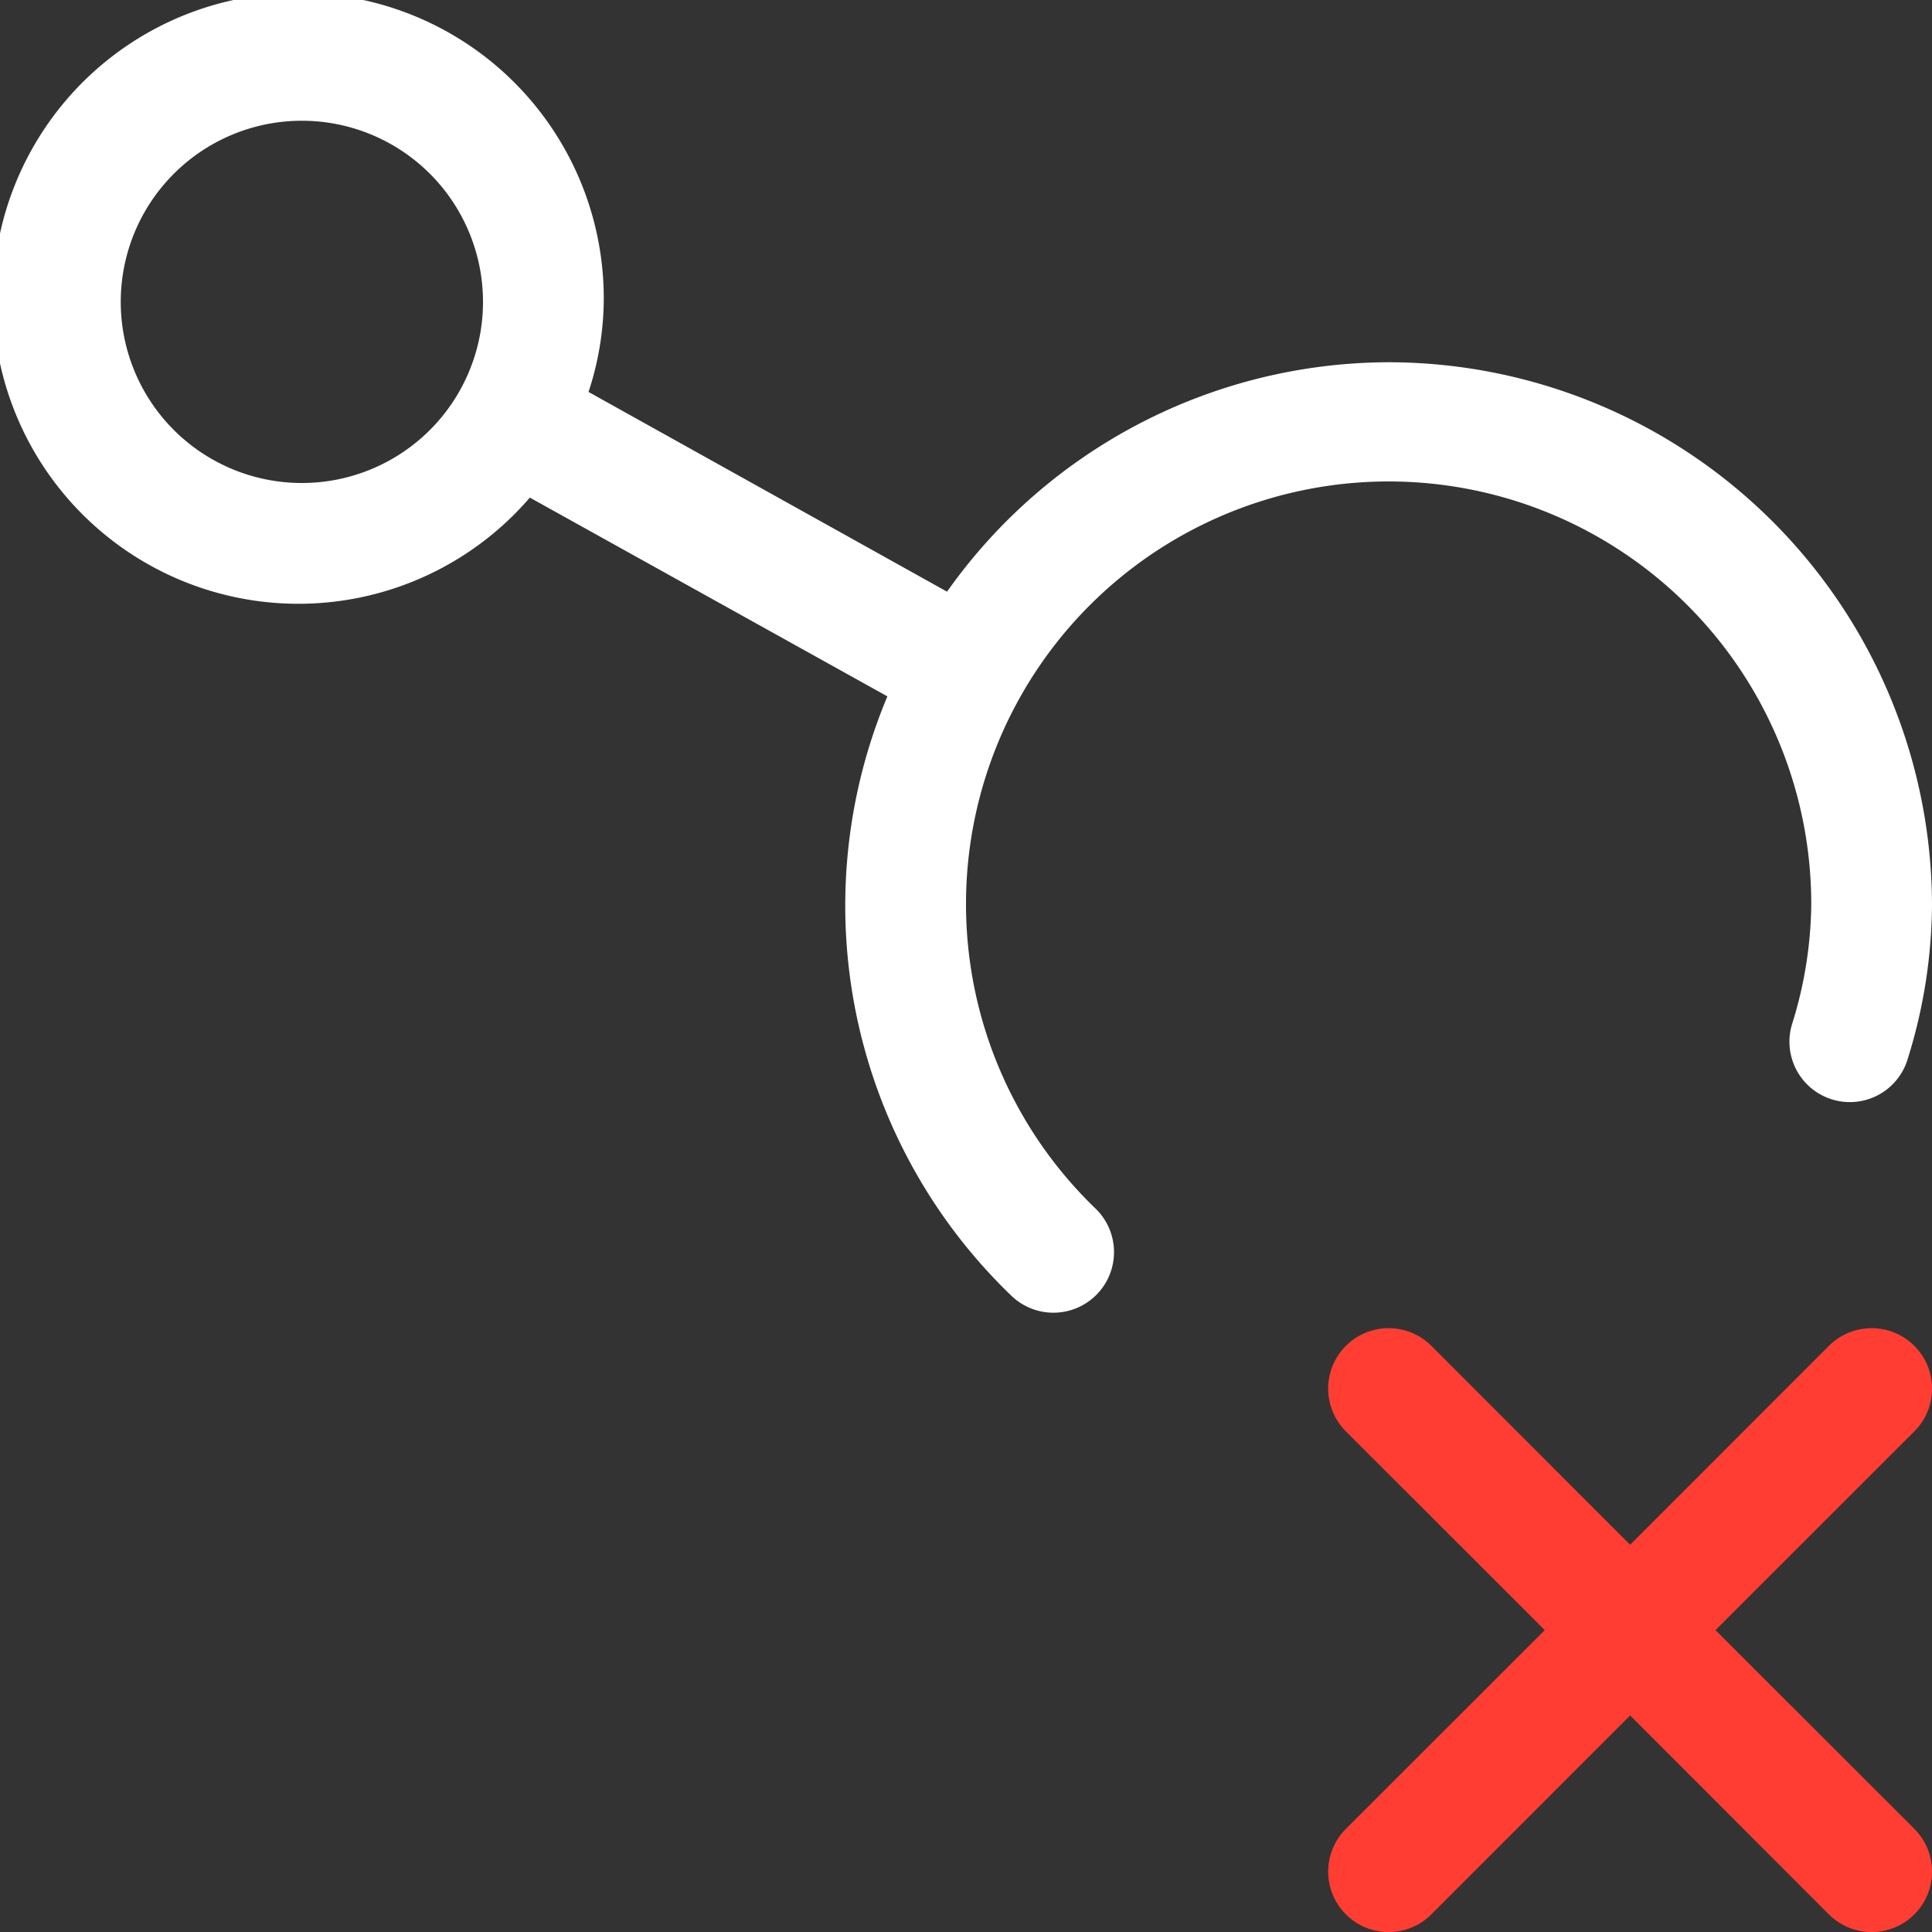 <svg id="Layer_1" data-name="Layer 1" xmlns="http://www.w3.org/2000/svg" width="16" height="16" viewBox="0 0 16 16">
  <rect x="0" y="0" width="16" height="16" fill="#333333" stroke="none"/>
  <path d="M15.854,11.854,14.207,13.5l1.647,1.646a.5.5,0,0,1-.708.708L13.5,14.207l-1.646,1.647a.5.5,0,0,1-.708-.708L12.793,13.5l-1.647-1.646a.5.5,0,0,1,.708-.708L13.5,12.793l1.646-1.647a.5.5,0,0,1,.708.708Z" fill="#ff3d32"/>
  <path d="M11.5,3A4.491,4.491,0,0,0,7.843,4.9L4.874,3.246A2.493,2.493,0,0,0,5,2.5a2.529,2.529,0,1,0-.612,1.621L7.349,5.767a4.48,4.48,0,0,0,1.025,4.962.5.5,0,1,0,.7-.719A3.5,3.5,0,1,1,15,7.5a3.422,3.422,0,0,1-.16.985.5.5,0,0,0,.959.284A4.355,4.355,0,0,0,16,7.5,4.505,4.505,0,0,0,11.5,3Zm-9,1A1.5,1.5,0,1,1,4,2.5,1.5,1.5,0,0,1,2.5,4Z" fill="#fff"/>
</svg>
